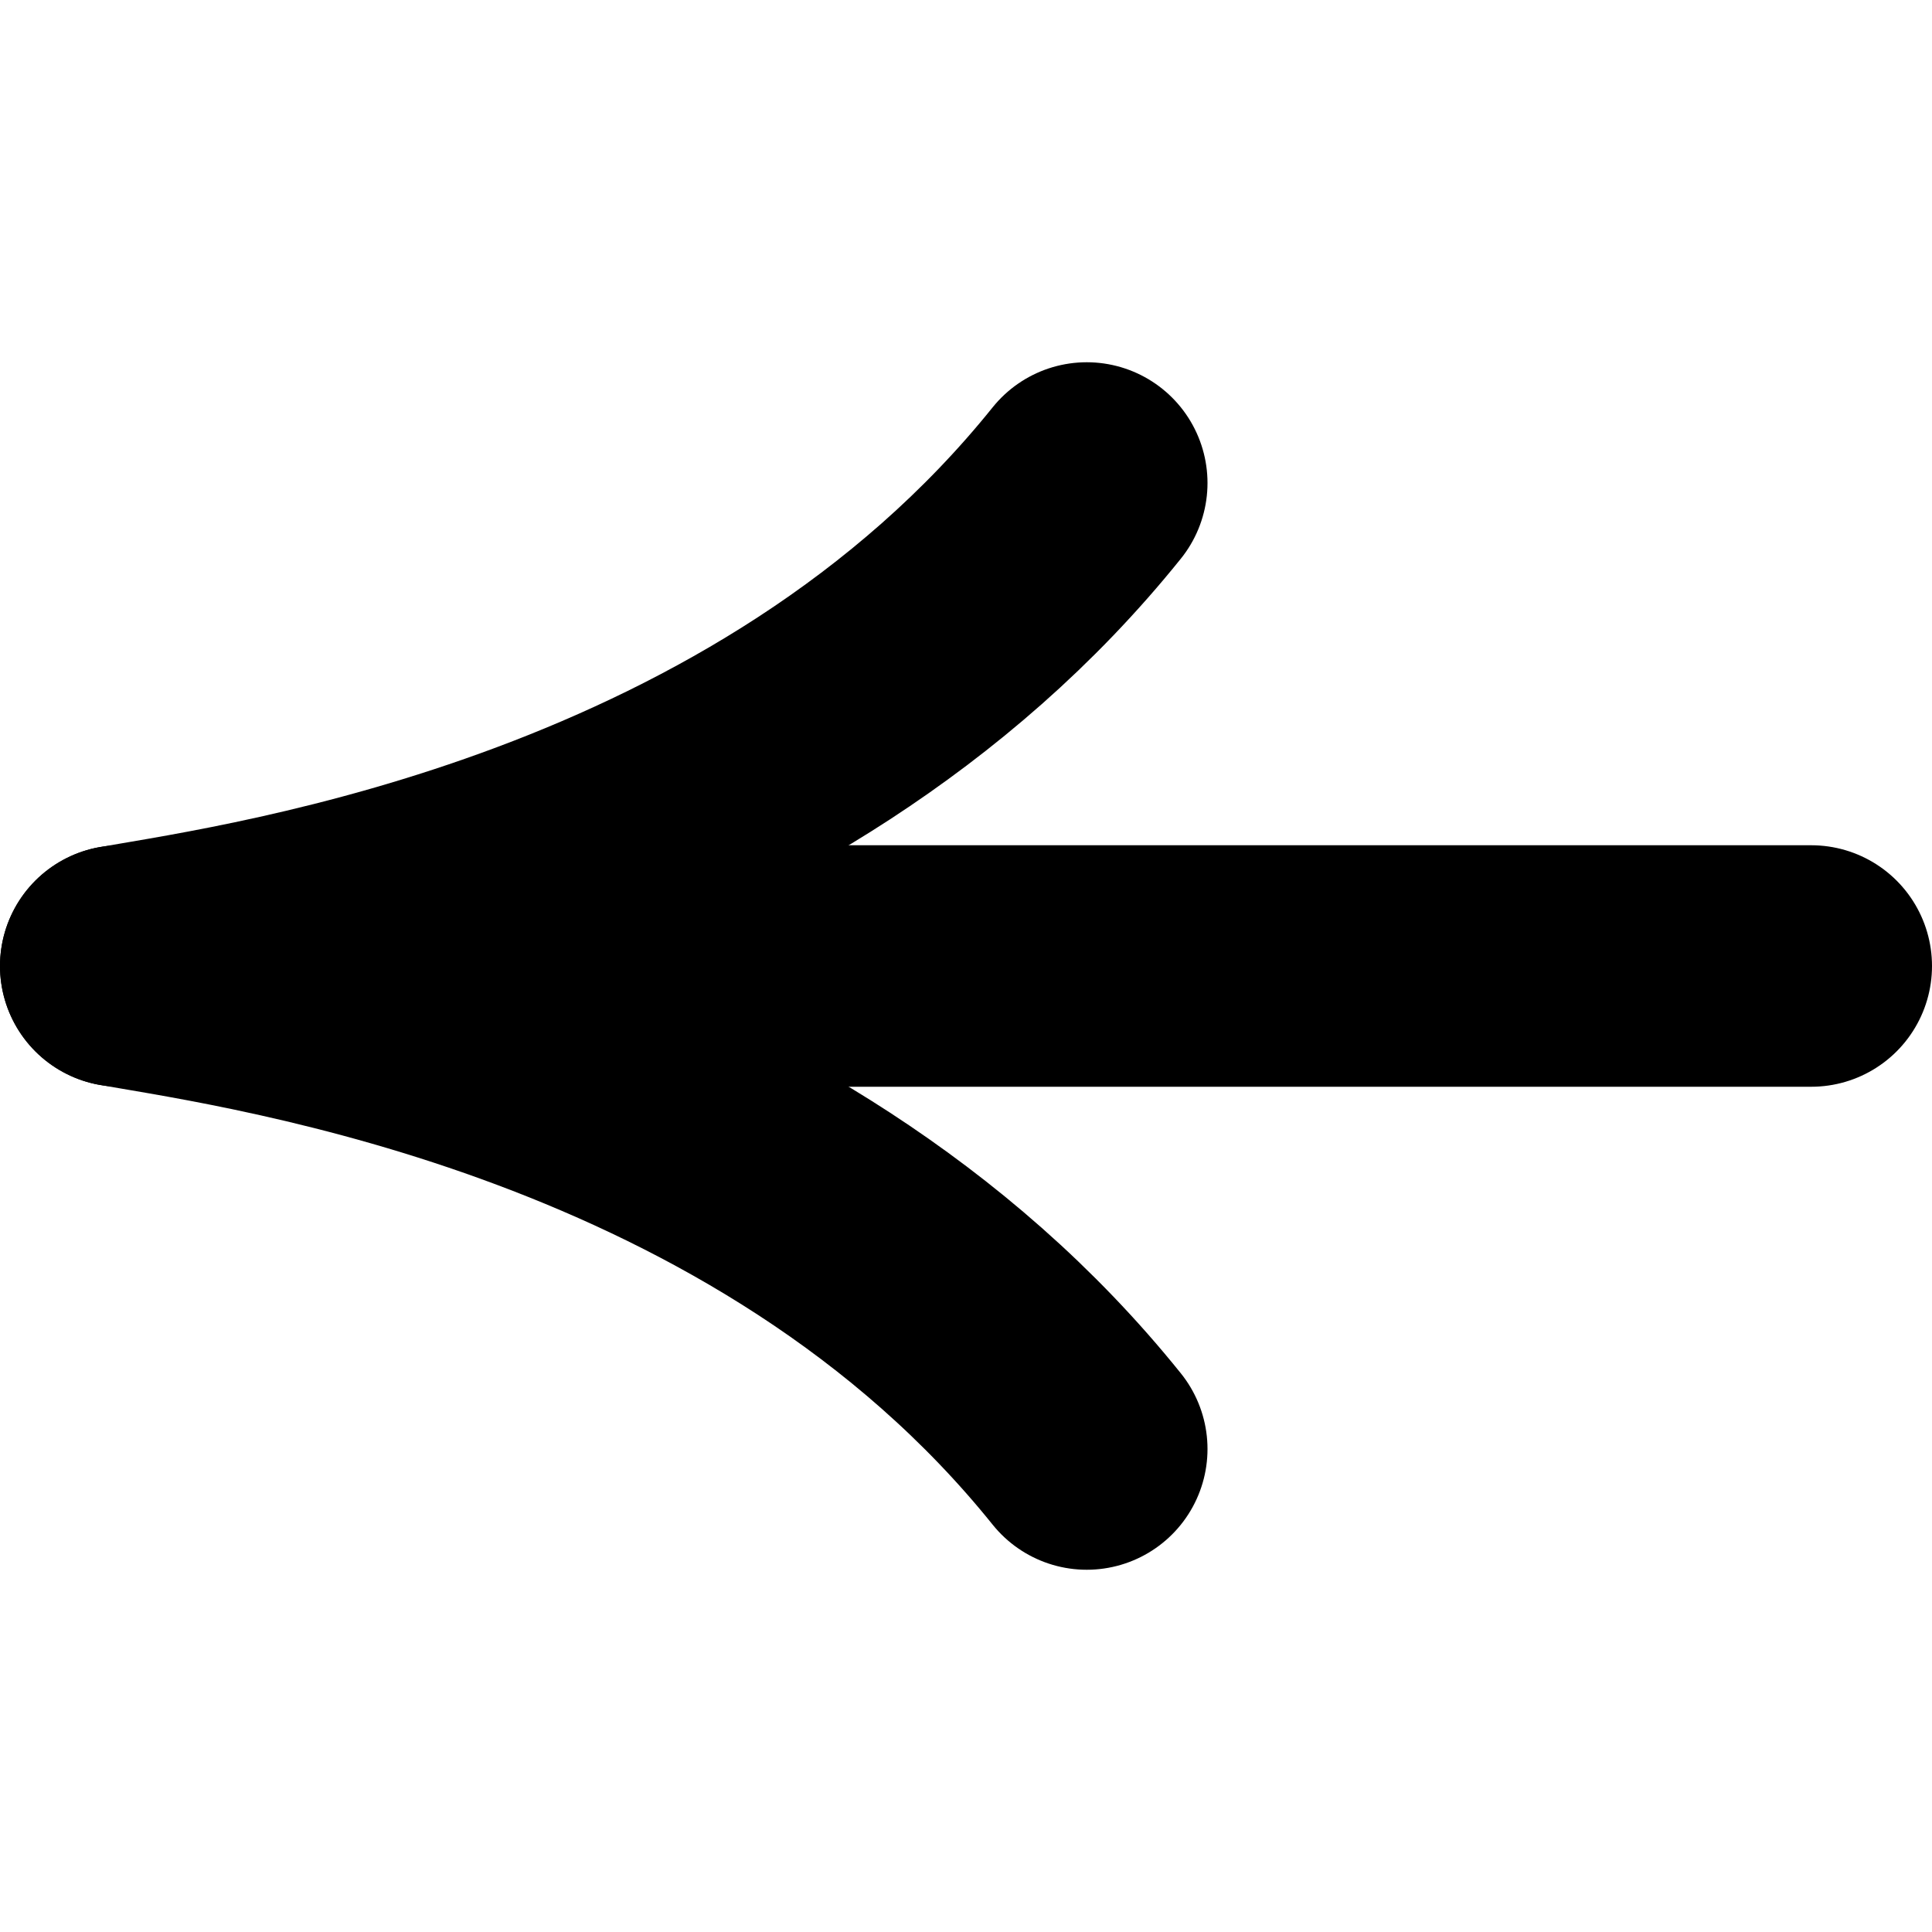 <svg width="24" height="24" viewBox="0 0 24 24" fill="none" xmlns="http://www.w3.org/2000/svg">
    <path d="M1.5 12C3.214 12.3 9.643 13.2 13.5 18" stroke="currentColor" stroke-width="3" stroke-linecap="round" />
    <path d="M1.5 12C3.214 11.7 9.643 10.8 13.5 6" stroke="currentColor" stroke-width="3" stroke-linecap="round" />
    <path d="M2.5 12H22.5" stroke="currentColor" stroke-width="3" stroke-linecap="round" />
</svg>